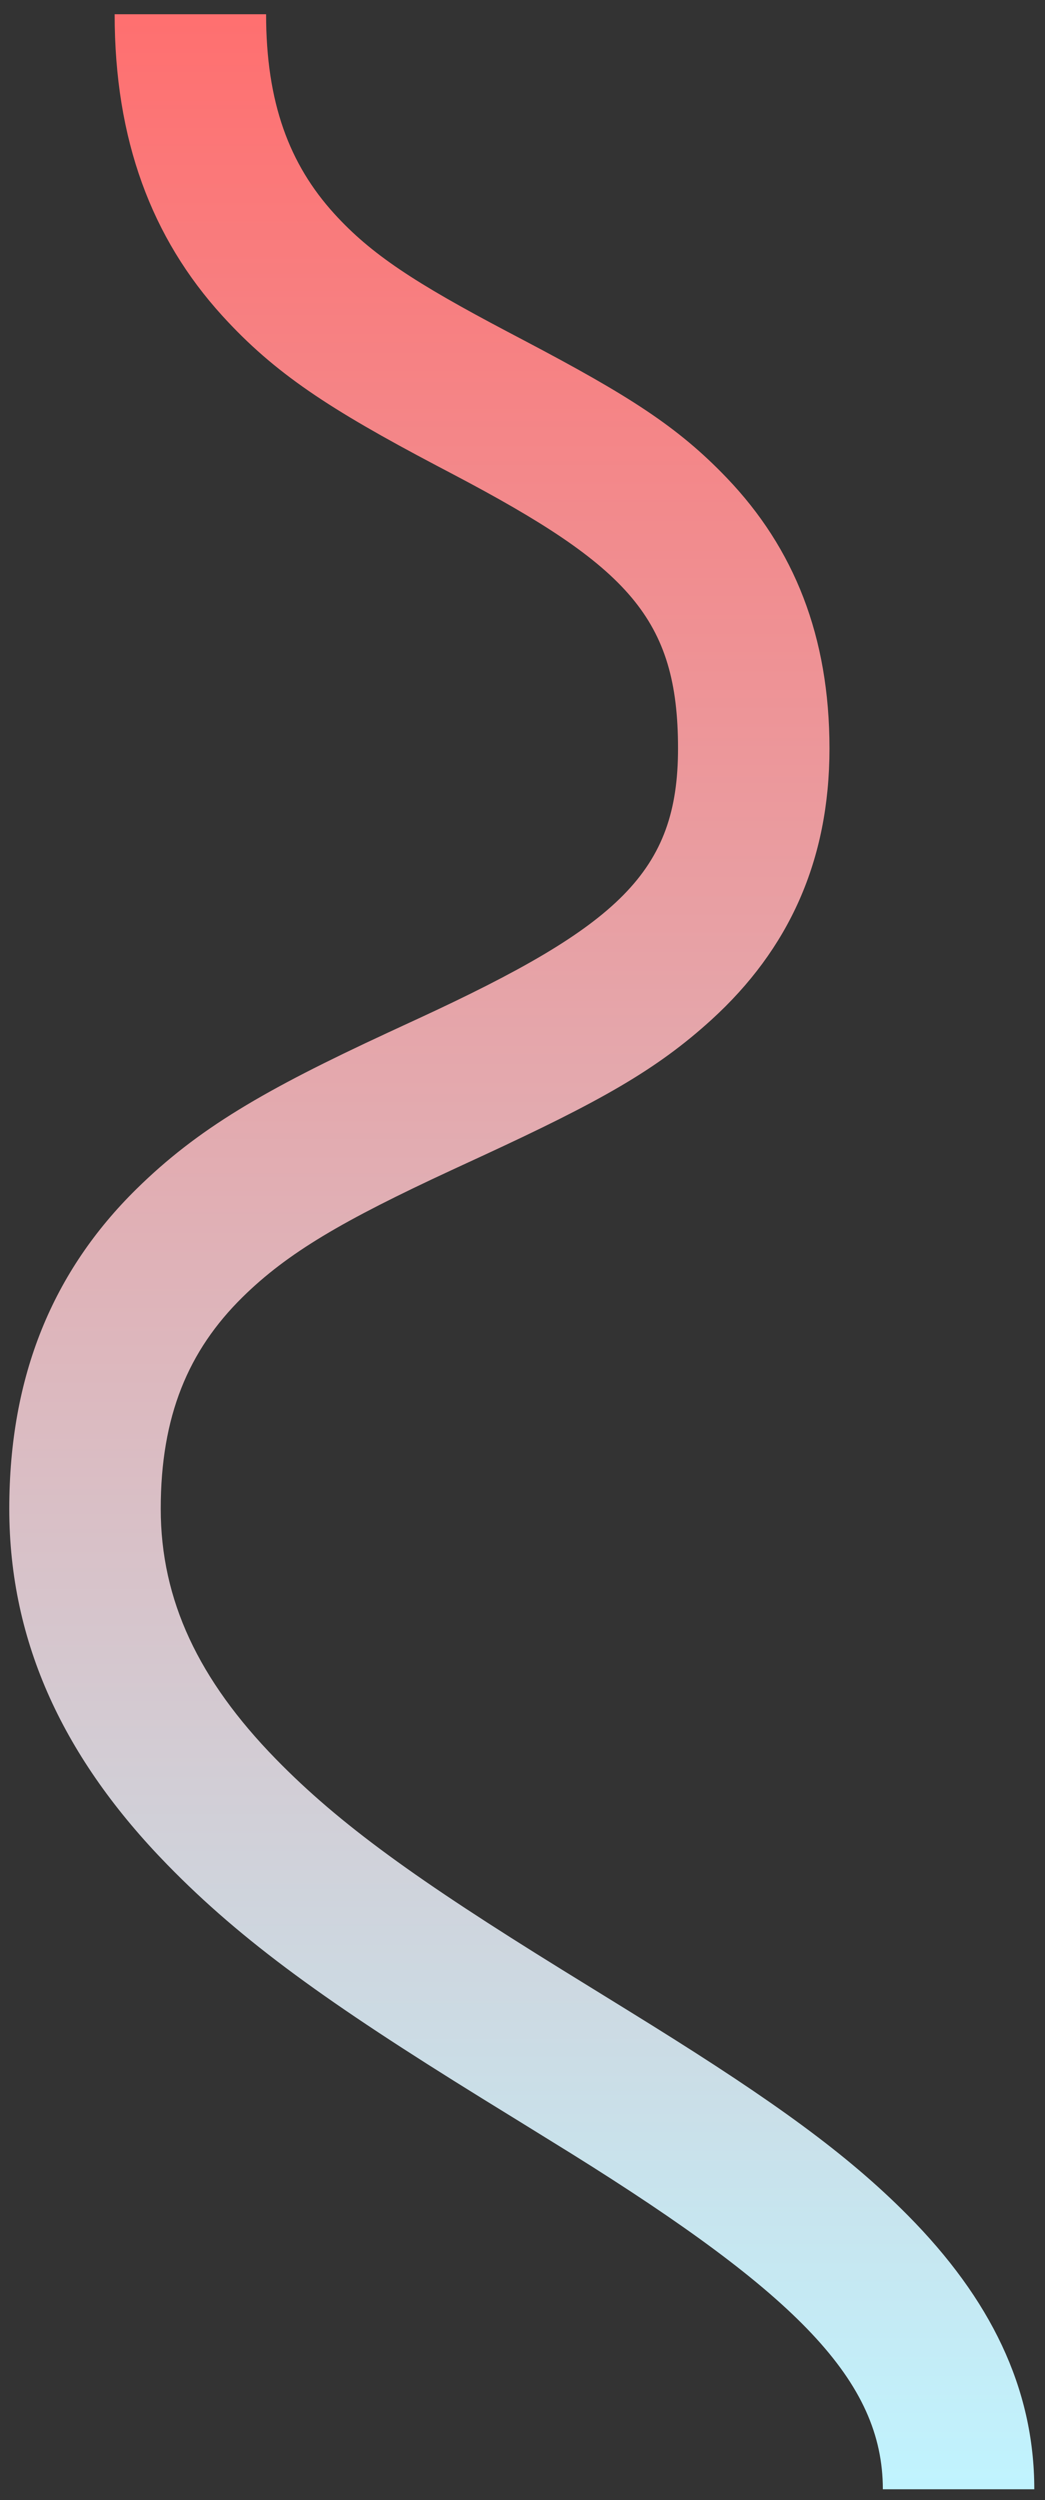 <?xml version="1.0" encoding="UTF-8" standalone="no"?>
<svg width="69px" height="165px" viewBox="0 0 69 165" version="1.1" xmlns="http://www.w3.org/2000/svg" xmlns:xlink="http://www.w3.org/1999/xlink">
    <rect x="0" y="0" width="69" height="165" fill="#333333" stroke="none"/>
    <!-- Generator: Sketch 3.7 (28169) - http://www.bohemiancoding.com/sketch -->
    <title>Path 13</title>
    <desc>Created with Sketch.</desc>
    <defs>
        <linearGradient x1="50%" y1="0%" x2="50%" y2="100%" id="linearGradient-1">
            <stop stop-color="#FF6F6F" offset="0%"></stop>
            <stop stop-color="#C0F4FF" offset="100%"></stop>
        </linearGradient>
    </defs>
    <g id="Page-1" stroke="none" stroke-width="1" fill="none" fill-rule="evenodd">
        <g id="objects-1440" transform="translate(-114, -4828)" fill="url(#linearGradient-1)">
            <g id="objects" transform="translate(87, 842)">
                <path d="M95.293,4150.285 C95.293,4143.572 92.366,4137.688 86.957,4132.222 C82.947,4128.171 78.088,4124.677 70.005,4119.639 C68.716,4118.835 64.233,4116.073 64.084,4115.98 C54.607,4110.115 49.444,4106.427 45.205,4102.081 C40.124,4096.873 37.613,4091.613 37.613,4085.574 C37.613,4079.458 39.43,4075.136 43.019,4071.604 C45.998,4068.673 49.643,4066.551 56.794,4063.235 C57.089,4063.098 57.39,4062.959 57.8,4062.77 C58.306,4062.536 58.572,4062.414 58.813,4062.302 C66.587,4058.71 70.334,4056.619 73.982,4053.296 C79.07,4048.66 81.769,4042.812 81.769,4035.397 C81.769,4028.007 79.442,4022.187 74.98,4017.531 C71.746,4014.156 68.521,4012.11 61.614,4008.474 C61.055,4008.18 60.758,4008.024 60.502,4007.888 C54.402,4004.672 51.51,4002.785 49.08,4000.115 C46.1,3996.841 44.57,3992.769 44.57,3986.941 L34.57,3986.941 C34.57,3995.224 37.004,4001.704 41.684,4006.846 C45.138,4010.64 48.747,4012.995 55.837,4016.734 C56.098,4016.872 56.4,4017.03 56.956,4017.323 C68.494,4023.397 71.769,4026.816 71.769,4035.397 C71.769,4043.545 67.864,4047.103 54.618,4053.224 C54.379,4053.335 54.116,4053.457 53.609,4053.69 C53.194,4053.882 52.889,4054.023 52.588,4054.163 C44.437,4057.942 40.05,4060.496 36.005,4064.476 C30.509,4069.885 27.613,4076.773 27.613,4085.574 C27.613,4094.46 31.266,4102.114 38.046,4109.064 C43.025,4114.168 48.679,4118.207 58.822,4124.484 C58.99,4124.588 63.452,4127.337 64.716,4128.125 C79.631,4137.422 85.293,4143.142 85.293,4150.285 L95.293,4150.285 L95.293,4150.285 Z" id="Path-13"></path>
            </g>
        </g>
    </g>
</svg>